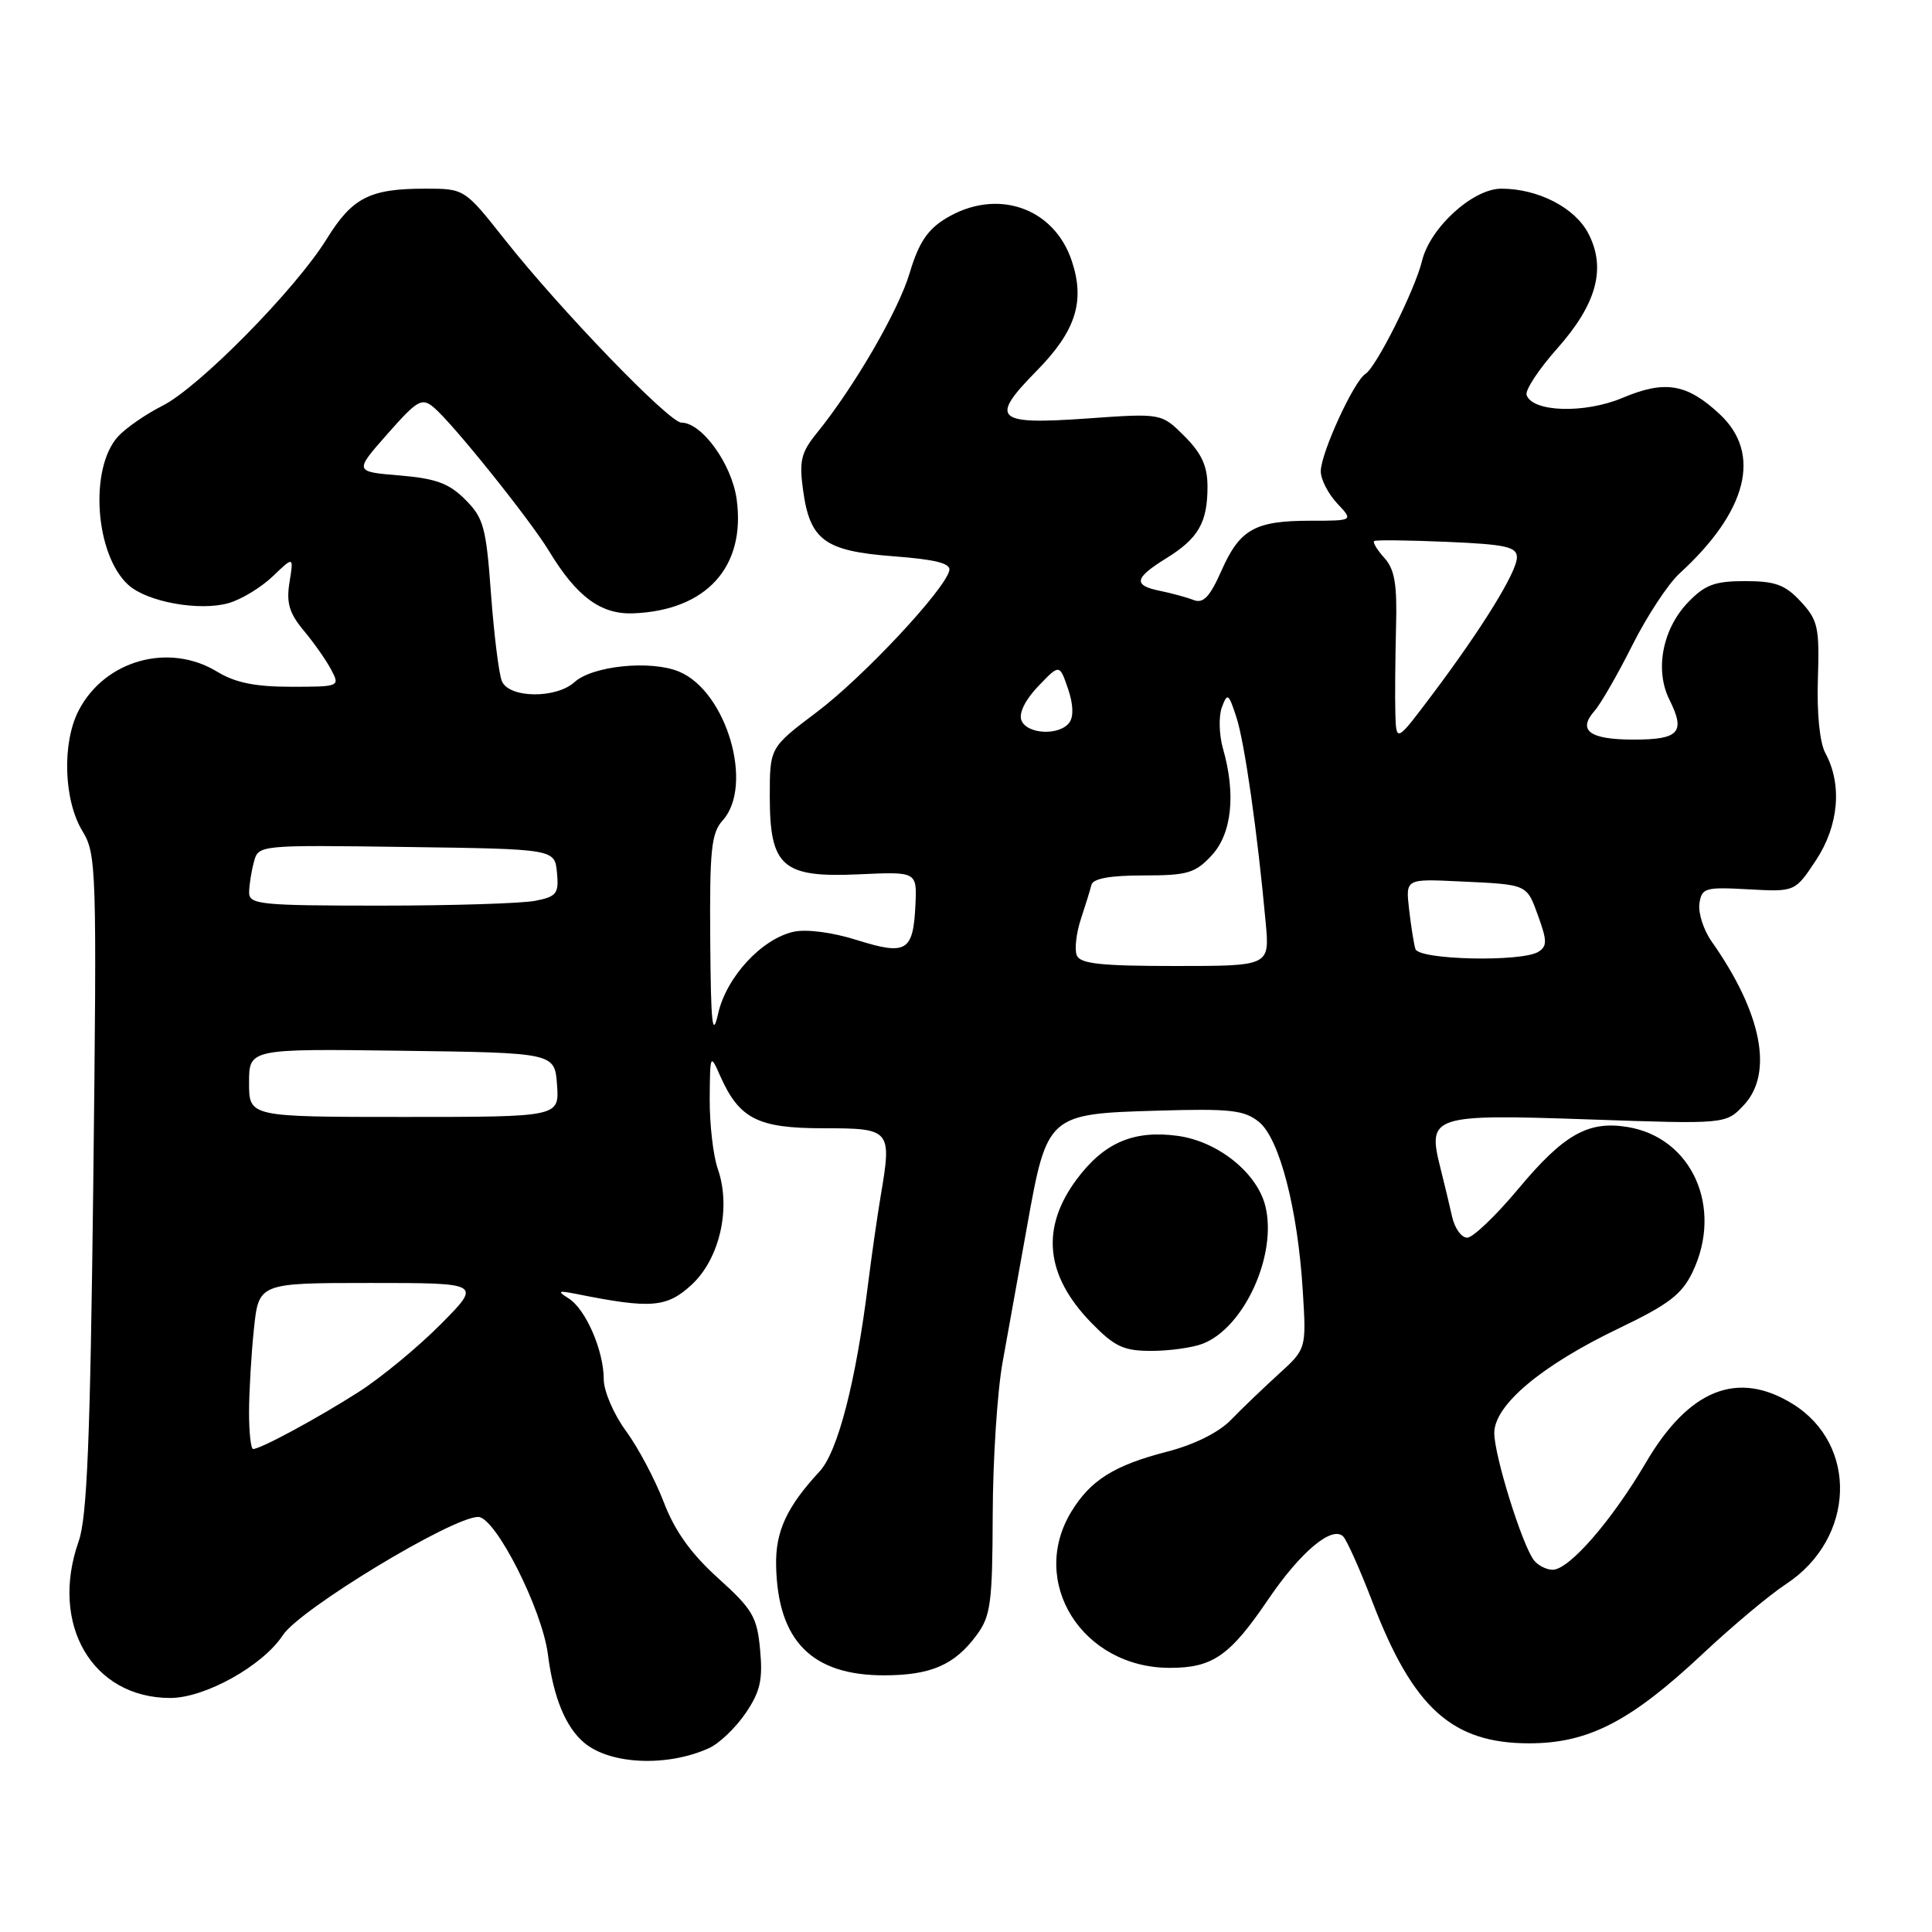<?xml version="1.0" encoding="UTF-8" standalone="no"?>
<!DOCTYPE svg PUBLIC "-//W3C//DTD SVG 1.1//EN" "http://www.w3.org/Graphics/SVG/1.1/DTD/svg11.dtd" >
<svg xmlns="http://www.w3.org/2000/svg" xmlns:xlink="http://www.w3.org/1999/xlink" version="1.1" viewBox="0 0 256 256">
 <g >
 <path fill="currentColor"
d=" M 93.96 231.63 C 95.32 231.01 97.49 228.93 98.80 227.00 C 100.73 224.16 101.09 222.59 100.72 218.62 C 100.32 214.25 99.73 213.24 95.16 209.12 C 91.56 205.87 89.42 202.88 87.95 199.04 C 86.80 196.04 84.54 191.78 82.93 189.59 C 81.32 187.40 80.00 184.33 80.00 182.77 C 80.00 178.97 77.62 173.47 75.34 172.04 C 73.77 171.05 73.94 170.97 76.50 171.48 C 86.28 173.44 88.37 173.27 91.67 170.21 C 95.39 166.75 96.90 160.01 95.11 154.88 C 94.50 153.13 94.02 148.96 94.04 145.60 C 94.08 139.68 94.12 139.59 95.40 142.50 C 97.94 148.25 100.39 149.50 109.07 149.50 C 118.06 149.50 118.19 149.65 116.69 158.50 C 116.23 161.25 115.49 166.43 115.04 170.00 C 113.42 183.05 111.02 192.36 108.60 194.97 C 104.25 199.67 102.74 202.92 102.84 207.46 C 103.04 217.42 107.57 222.01 117.20 221.99 C 123.37 221.97 126.49 220.61 129.40 216.67 C 131.28 214.13 131.50 212.43 131.54 200.67 C 131.56 193.42 132.15 184.35 132.85 180.50 C 133.55 176.65 135.01 168.55 136.09 162.50 C 138.74 147.69 138.85 147.59 153.31 147.17 C 163.06 146.88 164.88 147.09 166.83 148.67 C 169.55 150.89 171.97 160.25 172.63 171.12 C 173.10 178.74 173.10 178.74 169.38 182.12 C 167.34 183.98 164.50 186.70 163.08 188.17 C 161.50 189.80 158.25 191.42 154.70 192.34 C 147.63 194.16 144.51 196.12 141.96 200.30 C 136.26 209.65 143.42 221.00 155.01 221.00 C 160.69 221.00 162.96 219.42 168.04 211.94 C 172.34 205.60 176.52 202.11 177.99 203.60 C 178.47 204.10 180.23 208.02 181.88 212.33 C 187.26 226.34 192.42 230.99 202.60 231.00 C 210.45 231.00 216.04 228.12 225.60 219.16 C 229.50 215.50 234.48 211.32 236.67 209.89 C 245.82 203.87 246.26 191.42 237.53 186.02 C 230.25 181.52 223.80 184.09 218.12 193.75 C 213.58 201.49 207.92 208.00 205.74 208.00 C 204.92 208.00 203.80 207.44 203.26 206.75 C 201.71 204.77 198.00 192.89 198.00 189.88 C 198.00 186.17 204.26 180.92 214.53 176.00 C 221.12 172.84 222.86 171.51 224.28 168.54 C 228.36 159.99 224.19 150.72 215.64 149.33 C 210.43 148.48 207.19 150.32 201.14 157.58 C 198.19 161.11 195.16 164.00 194.41 164.00 C 193.65 164.00 192.76 162.76 192.42 161.25 C 192.08 159.74 191.37 156.78 190.84 154.67 C 189.12 147.82 189.79 147.61 210.59 148.33 C 228.69 148.96 228.69 148.96 231.06 146.44 C 235.03 142.21 233.45 134.19 226.80 124.75 C 225.73 123.23 225.01 120.98 225.18 119.75 C 225.48 117.65 225.91 117.52 231.68 117.84 C 237.85 118.18 237.85 118.18 240.63 113.98 C 243.65 109.41 244.13 103.95 241.87 99.79 C 241.12 98.40 240.73 94.52 240.88 89.96 C 241.10 83.12 240.89 82.17 238.61 79.71 C 236.54 77.48 235.24 77.00 231.23 77.00 C 227.20 77.00 225.91 77.48 223.65 79.84 C 220.28 83.36 219.25 88.79 221.20 92.70 C 223.37 97.04 222.51 98.00 216.48 98.00 C 210.62 98.00 208.99 96.80 211.29 94.19 C 212.11 93.26 214.36 89.35 216.29 85.50 C 218.22 81.65 221.03 77.38 222.53 76.00 C 231.54 67.77 233.48 60.12 227.88 54.89 C 223.54 50.83 220.62 50.34 214.99 52.72 C 209.99 54.83 203.04 54.62 202.28 52.34 C 202.07 51.70 203.88 48.95 206.31 46.21 C 211.57 40.30 212.86 35.56 210.47 30.95 C 208.70 27.52 203.81 25.00 198.93 25.00 C 195.16 25.00 189.48 30.17 188.42 34.59 C 187.49 38.41 182.36 48.66 180.92 49.55 C 179.40 50.49 175.02 60.03 175.01 62.44 C 175.00 63.50 175.98 65.41 177.17 66.69 C 179.35 69.00 179.35 69.00 173.61 69.00 C 166.27 69.00 164.27 70.13 161.83 75.66 C 160.31 79.09 159.44 80.00 158.17 79.51 C 157.25 79.15 155.26 78.61 153.75 78.30 C 150.11 77.57 150.28 76.61 154.51 73.99 C 158.79 71.35 160.00 69.25 160.00 64.49 C 160.00 61.76 159.23 60.08 156.95 57.80 C 153.90 54.75 153.90 54.75 144.06 55.45 C 131.89 56.31 131.06 55.54 137.36 49.14 C 142.53 43.89 143.80 39.95 142.03 34.61 C 139.67 27.45 132.02 24.86 125.30 28.96 C 122.90 30.42 121.72 32.20 120.55 36.13 C 119.06 41.17 113.17 51.31 108.18 57.45 C 106.15 59.96 105.88 61.10 106.41 64.94 C 107.32 71.59 109.27 73.02 118.39 73.71 C 123.96 74.13 126.01 74.65 125.79 75.59 C 125.21 78.15 114.38 89.72 108.25 94.34 C 102.00 99.05 102.00 99.05 102.00 105.52 C 102.00 114.87 103.67 116.32 113.85 115.85 C 121.50 115.50 121.50 115.50 121.30 119.90 C 121.01 126.08 120.11 126.62 113.57 124.57 C 110.32 123.54 106.86 123.09 105.17 123.46 C 100.92 124.40 96.24 129.47 95.15 134.33 C 94.40 137.67 94.19 135.72 94.11 124.58 C 94.02 112.63 94.25 110.38 95.75 108.72 C 99.94 104.09 96.28 91.60 89.97 88.99 C 86.23 87.44 78.53 88.21 76.13 90.38 C 73.67 92.61 67.43 92.52 66.50 90.25 C 66.10 89.29 65.46 84.09 65.06 78.70 C 64.42 69.87 64.08 68.62 61.65 66.20 C 59.50 64.04 57.75 63.40 52.94 63.00 C 46.93 62.50 46.93 62.50 51.33 57.51 C 55.31 53.00 55.89 52.66 57.47 53.98 C 59.94 56.03 70.20 68.82 72.75 73.02 C 76.42 79.08 79.62 81.44 83.93 81.27 C 93.62 80.88 98.84 75.11 97.61 66.15 C 96.97 61.50 93.01 56.00 90.29 56.00 C 88.67 56.00 74.25 41.06 66.89 31.75 C 61.55 25.00 61.55 25.00 56.34 25.00 C 48.98 25.00 46.68 26.18 43.28 31.68 C 39.16 38.34 26.34 51.36 21.50 53.78 C 19.30 54.89 16.66 56.72 15.63 57.85 C 11.80 62.09 12.60 73.52 17.01 77.51 C 19.51 79.77 26.44 81.02 30.31 79.91 C 31.98 79.43 34.60 77.84 36.14 76.37 C 38.92 73.70 38.92 73.70 38.36 77.16 C 37.92 79.88 38.32 81.24 40.25 83.56 C 41.60 85.17 43.24 87.51 43.89 88.75 C 45.06 90.97 45.00 91.00 38.56 91.00 C 33.81 91.00 31.16 90.46 28.77 89.00 C 22.37 85.10 13.87 87.48 10.42 94.15 C 8.20 98.44 8.44 106.02 10.91 110.10 C 12.79 113.18 12.84 114.95 12.36 156.74 C 11.96 190.75 11.54 201.05 10.43 204.21 C 6.54 215.23 12.23 224.98 22.55 224.99 C 27.15 225.00 34.83 220.72 37.48 216.67 C 39.74 213.22 59.93 201.00 63.36 201.00 C 65.64 201.00 71.83 213.21 72.60 219.21 C 73.33 224.94 74.96 228.89 77.44 230.95 C 80.91 233.83 88.46 234.14 93.96 231.63 Z  M 159.34 178.06 C 164.85 175.96 169.28 166.25 167.66 159.79 C 166.56 155.39 161.37 151.24 156.07 150.51 C 150.24 149.71 146.29 151.40 142.68 156.25 C 137.87 162.71 138.50 168.99 144.59 175.26 C 147.69 178.44 148.87 179.00 152.55 179.00 C 154.93 179.00 157.98 178.58 159.34 178.06 Z  M 33.00 187.15 C 33.00 184.48 33.29 179.53 33.64 176.15 C 34.28 170.00 34.28 170.00 49.06 170.00 C 63.83 170.00 63.83 170.00 58.38 175.49 C 55.38 178.51 50.50 182.54 47.53 184.44 C 42.08 187.92 34.54 192.00 33.54 192.00 C 33.24 192.00 33.00 189.82 33.00 187.15 Z  M 33.00 143.48 C 33.00 138.96 33.00 138.96 53.25 139.23 C 73.50 139.50 73.50 139.50 73.81 143.75 C 74.11 148.00 74.11 148.00 53.56 148.00 C 33.00 148.00 33.00 148.00 33.00 143.48 Z  M 142.67 126.57 C 142.37 125.79 142.61 123.65 143.21 121.82 C 143.81 120.00 144.45 117.94 144.62 117.25 C 144.83 116.41 147.09 116.00 151.52 116.00 C 157.35 116.00 158.37 115.70 160.55 113.35 C 163.23 110.46 163.78 105.22 162.05 99.19 C 161.53 97.37 161.47 94.91 161.90 93.73 C 162.64 91.75 162.79 91.85 163.83 95.04 C 164.92 98.38 166.63 110.37 167.71 122.25 C 168.24 128.00 168.24 128.00 155.73 128.00 C 145.81 128.00 143.10 127.70 142.67 126.57 Z  M 187.55 125.75 C 187.34 125.06 186.96 122.69 186.71 120.47 C 186.25 116.45 186.25 116.45 193.38 116.79 C 202.54 117.22 202.27 117.10 203.86 121.50 C 205.00 124.66 205.00 125.38 203.86 126.11 C 201.66 127.50 188.00 127.20 187.55 125.75 Z  M 33.01 118.25 C 33.02 117.29 33.30 115.48 33.64 114.23 C 34.24 111.96 34.24 111.96 53.87 112.23 C 73.50 112.50 73.50 112.50 73.80 115.61 C 74.07 118.40 73.77 118.80 70.93 119.36 C 69.18 119.71 59.93 120.00 50.38 120.00 C 34.49 120.00 33.00 119.85 33.01 118.25 Z  M 184.89 94.45 C 184.83 92.28 184.88 87.21 184.98 83.18 C 185.14 77.41 184.81 75.45 183.43 73.92 C 182.47 72.86 181.86 71.85 182.09 71.69 C 182.32 71.53 186.66 71.58 191.75 71.80 C 199.52 72.13 201.00 72.46 201.00 73.85 C 200.99 75.79 196.42 83.21 189.75 92.08 C 185.00 98.40 185.00 98.40 184.89 94.45 Z  M 135.34 95.44 C 134.98 94.50 135.85 92.72 137.57 90.93 C 140.39 87.98 140.39 87.98 141.51 91.24 C 142.22 93.30 142.28 94.96 141.69 95.75 C 140.37 97.52 136.05 97.30 135.34 95.44 Z "/>
</g>
</svg>